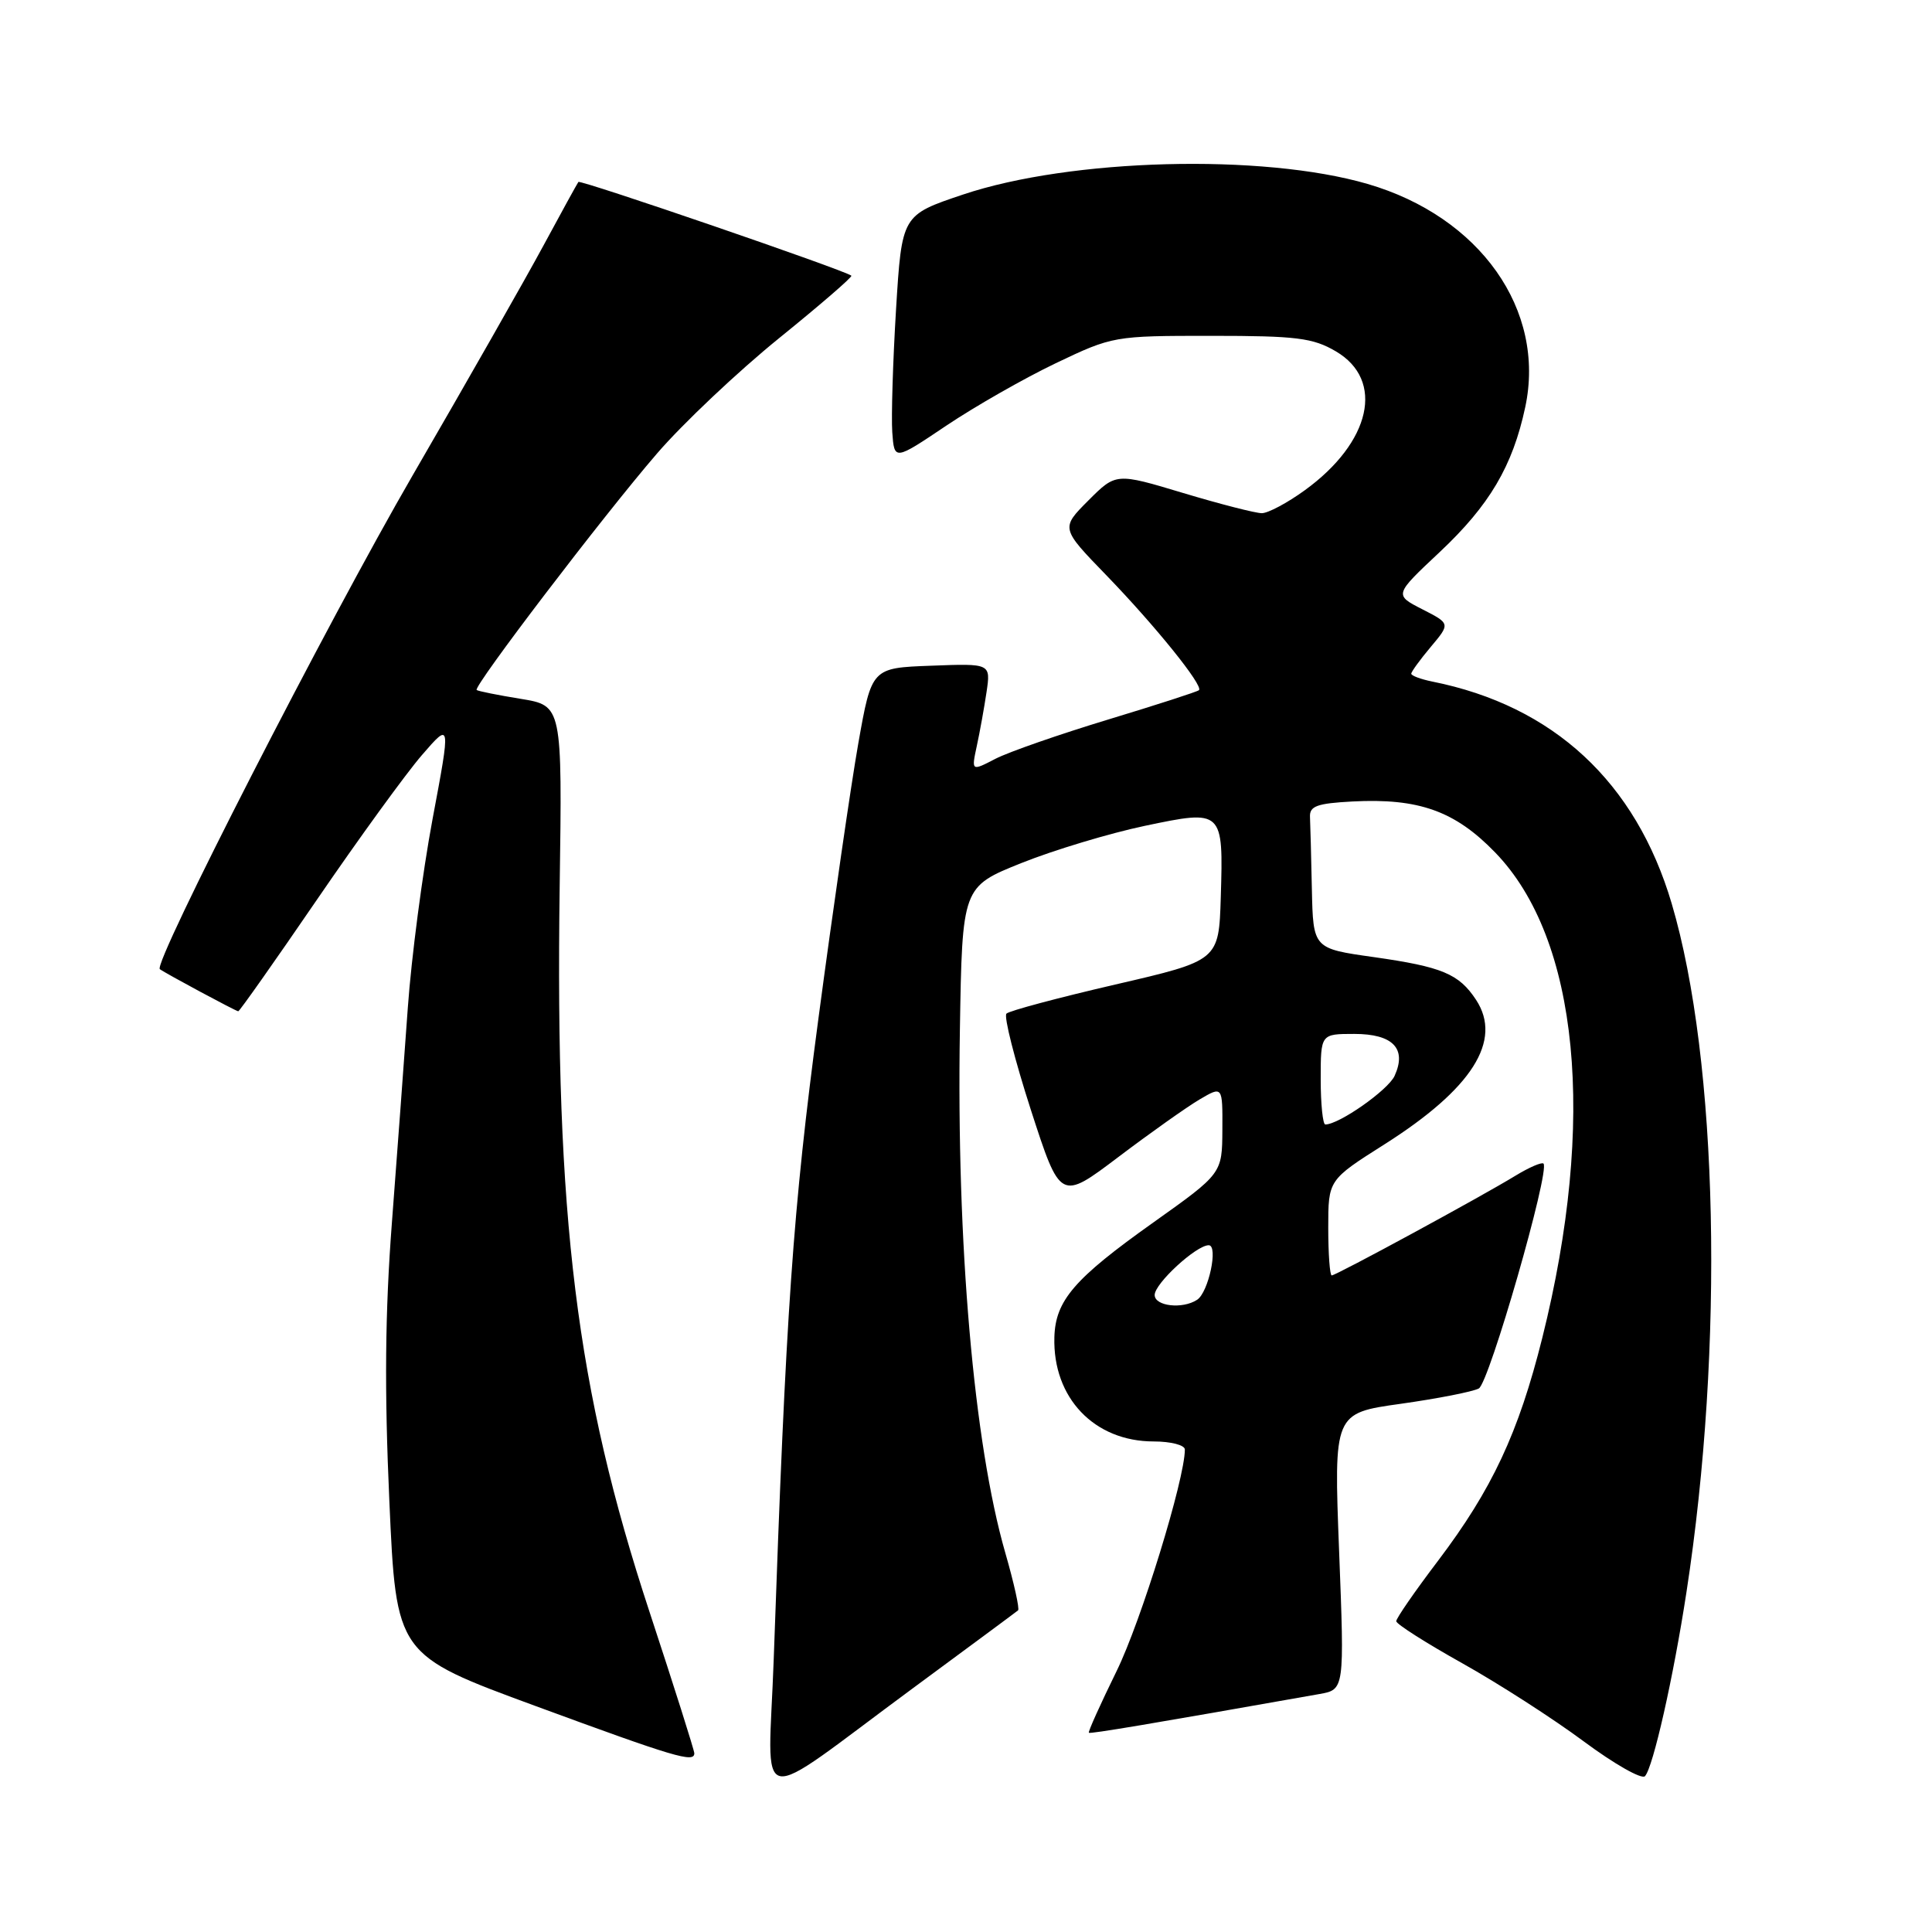 <?xml version="1.0" encoding="UTF-8" standalone="no"?>
<!DOCTYPE svg PUBLIC "-//W3C//DTD SVG 1.1//EN" "http://www.w3.org/Graphics/SVG/1.1/DTD/svg11.dtd" >
<svg xmlns="http://www.w3.org/2000/svg" xmlns:xlink="http://www.w3.org/1999/xlink" version="1.1" viewBox="0 0 256 256">
 <g >
 <path fill="currentColor"
d=" M 120.99 223.68 C 128.42 218.20 134.68 213.57 134.90 213.38 C 135.12 213.19 134.36 209.76 133.21 205.77 C 129.03 191.26 126.73 164.78 127.19 136.50 C 127.50 117.50 127.50 117.50 135.36 114.35 C 139.69 112.62 147.04 110.41 151.69 109.43 C 162.06 107.25 162.11 107.30 161.76 118.89 C 161.50 127.28 161.50 127.28 147.76 130.46 C 140.21 132.21 133.72 133.94 133.36 134.31 C 132.99 134.68 134.45 140.41 136.59 147.05 C 140.50 159.12 140.50 159.12 148.19 153.31 C 152.42 150.11 157.25 146.69 158.94 145.69 C 162.00 143.89 162.00 143.89 161.97 149.69 C 161.94 155.50 161.94 155.50 152.80 162.00 C 142.34 169.43 139.85 172.32 139.71 177.19 C 139.48 185.22 145.00 191.00 152.87 191.00 C 155.14 191.00 157.00 191.48 157.00 192.07 C 157.00 195.98 151.19 214.85 147.95 221.44 C 145.81 225.81 144.15 229.48 144.28 229.60 C 144.46 229.77 152.44 228.43 174.82 224.47 C 178.15 223.88 178.15 223.88 177.44 205.56 C 176.73 187.25 176.73 187.25 185.61 186.01 C 190.50 185.32 195.15 184.41 195.95 183.98 C 197.32 183.24 205.42 155.08 204.52 154.18 C 204.29 153.96 202.62 154.68 200.80 155.79 C 196.26 158.57 177.04 169.00 176.46 169.00 C 176.21 169.00 176.00 166.15 176.00 162.67 C 176.00 156.35 176.00 156.35 183.45 151.63 C 195.06 144.27 199.12 137.88 195.59 132.49 C 193.32 129.04 191.10 128.11 182.03 126.82 C 174.00 125.69 174.00 125.69 173.83 117.84 C 173.74 113.53 173.63 109.21 173.58 108.25 C 173.51 106.81 174.51 106.45 179.21 106.20 C 187.99 105.74 192.80 107.46 198.12 112.96 C 209.21 124.40 211.55 148.50 204.36 177.28 C 201.21 189.87 197.72 197.33 190.54 206.82 C 187.49 210.84 185.00 214.44 185.01 214.82 C 185.01 215.19 188.95 217.70 193.76 220.39 C 198.57 223.08 205.81 227.74 209.85 230.74 C 213.89 233.74 217.55 235.82 217.97 235.35 C 219.05 234.16 221.73 222.29 223.46 211.00 C 228.49 178.36 227.68 140.61 221.51 119.73 C 216.75 103.63 205.84 93.52 189.78 90.31 C 188.25 90.00 187.00 89.53 187.00 89.27 C 187.00 89.01 188.17 87.40 189.59 85.71 C 192.18 82.63 192.18 82.63 188.46 80.73 C 184.73 78.82 184.73 78.82 190.76 73.16 C 197.36 66.96 200.43 61.77 202.10 53.96 C 204.86 41.08 196.12 28.71 181.20 24.37 C 167.28 20.32 141.88 20.99 127.60 25.78 C 119.50 28.50 119.50 28.50 118.73 41.00 C 118.31 47.88 118.09 55.19 118.23 57.27 C 118.50 61.03 118.50 61.03 125.39 56.40 C 129.19 53.85 135.71 50.13 139.89 48.13 C 147.43 44.53 147.62 44.50 160.50 44.50 C 171.80 44.50 173.96 44.77 177.00 46.55 C 183.52 50.37 181.68 58.60 172.88 64.97 C 170.58 66.64 168.02 68.00 167.20 68.00 C 166.37 68.00 161.68 66.80 156.79 65.33 C 147.88 62.65 147.88 62.65 144.21 66.32 C 140.55 69.99 140.55 69.99 146.61 76.24 C 153.08 82.93 159.48 90.86 158.87 91.45 C 158.67 91.65 153.24 93.40 146.81 95.35 C 140.38 97.30 133.68 99.63 131.91 100.54 C 128.71 102.20 128.71 102.20 129.43 98.85 C 129.83 97.01 130.41 93.79 130.72 91.71 C 131.28 87.91 131.28 87.91 123.39 88.21 C 115.50 88.50 115.50 88.50 113.73 98.50 C 112.76 104.00 110.38 120.42 108.44 135.00 C 105.05 160.47 104.15 173.43 102.52 219.89 C 101.81 240.12 99.37 239.62 120.99 223.68 Z  M 92.00 232.32 C 92.00 231.94 89.33 223.50 86.06 213.57 C 76.35 184.08 73.55 161.41 74.16 117.50 C 74.50 93.50 74.50 93.50 69.00 92.60 C 65.97 92.11 63.35 91.58 63.16 91.43 C 62.65 91.02 79.93 68.35 87.06 60.09 C 90.49 56.11 97.77 49.24 103.22 44.82 C 108.67 40.41 112.99 36.68 112.81 36.53 C 111.96 35.81 76.90 23.78 76.64 24.11 C 76.48 24.33 74.40 28.10 72.03 32.50 C 69.66 36.90 61.85 50.62 54.67 63.00 C 43.44 82.37 20.22 127.72 21.18 128.42 C 21.95 128.99 31.28 134.00 31.57 134.00 C 31.74 134.00 36.42 127.36 41.97 119.25 C 47.52 111.14 53.79 102.50 55.90 100.06 C 59.74 95.62 59.74 95.62 57.31 108.56 C 55.98 115.68 54.51 126.90 54.04 133.50 C 53.57 140.10 52.62 152.93 51.93 162.00 C 51.02 173.93 50.93 184.14 51.59 198.88 C 52.50 219.27 52.50 219.27 71.00 226.07 C 89.43 232.85 92.00 233.62 92.00 232.32 Z  M 153.00 171.59 C 153.00 170.07 158.51 165.00 160.16 165.00 C 161.46 165.00 160.14 171.25 158.62 172.23 C 156.69 173.50 153.00 173.08 153.00 171.59 Z  M 175.00 143.00 C 175.00 137.00 175.00 137.00 179.45 137.00 C 184.57 137.00 186.44 138.94 184.79 142.56 C 183.93 144.44 177.44 149.00 175.61 149.00 C 175.28 149.00 175.00 146.30 175.00 143.00 Z "/>
</g>
</svg>